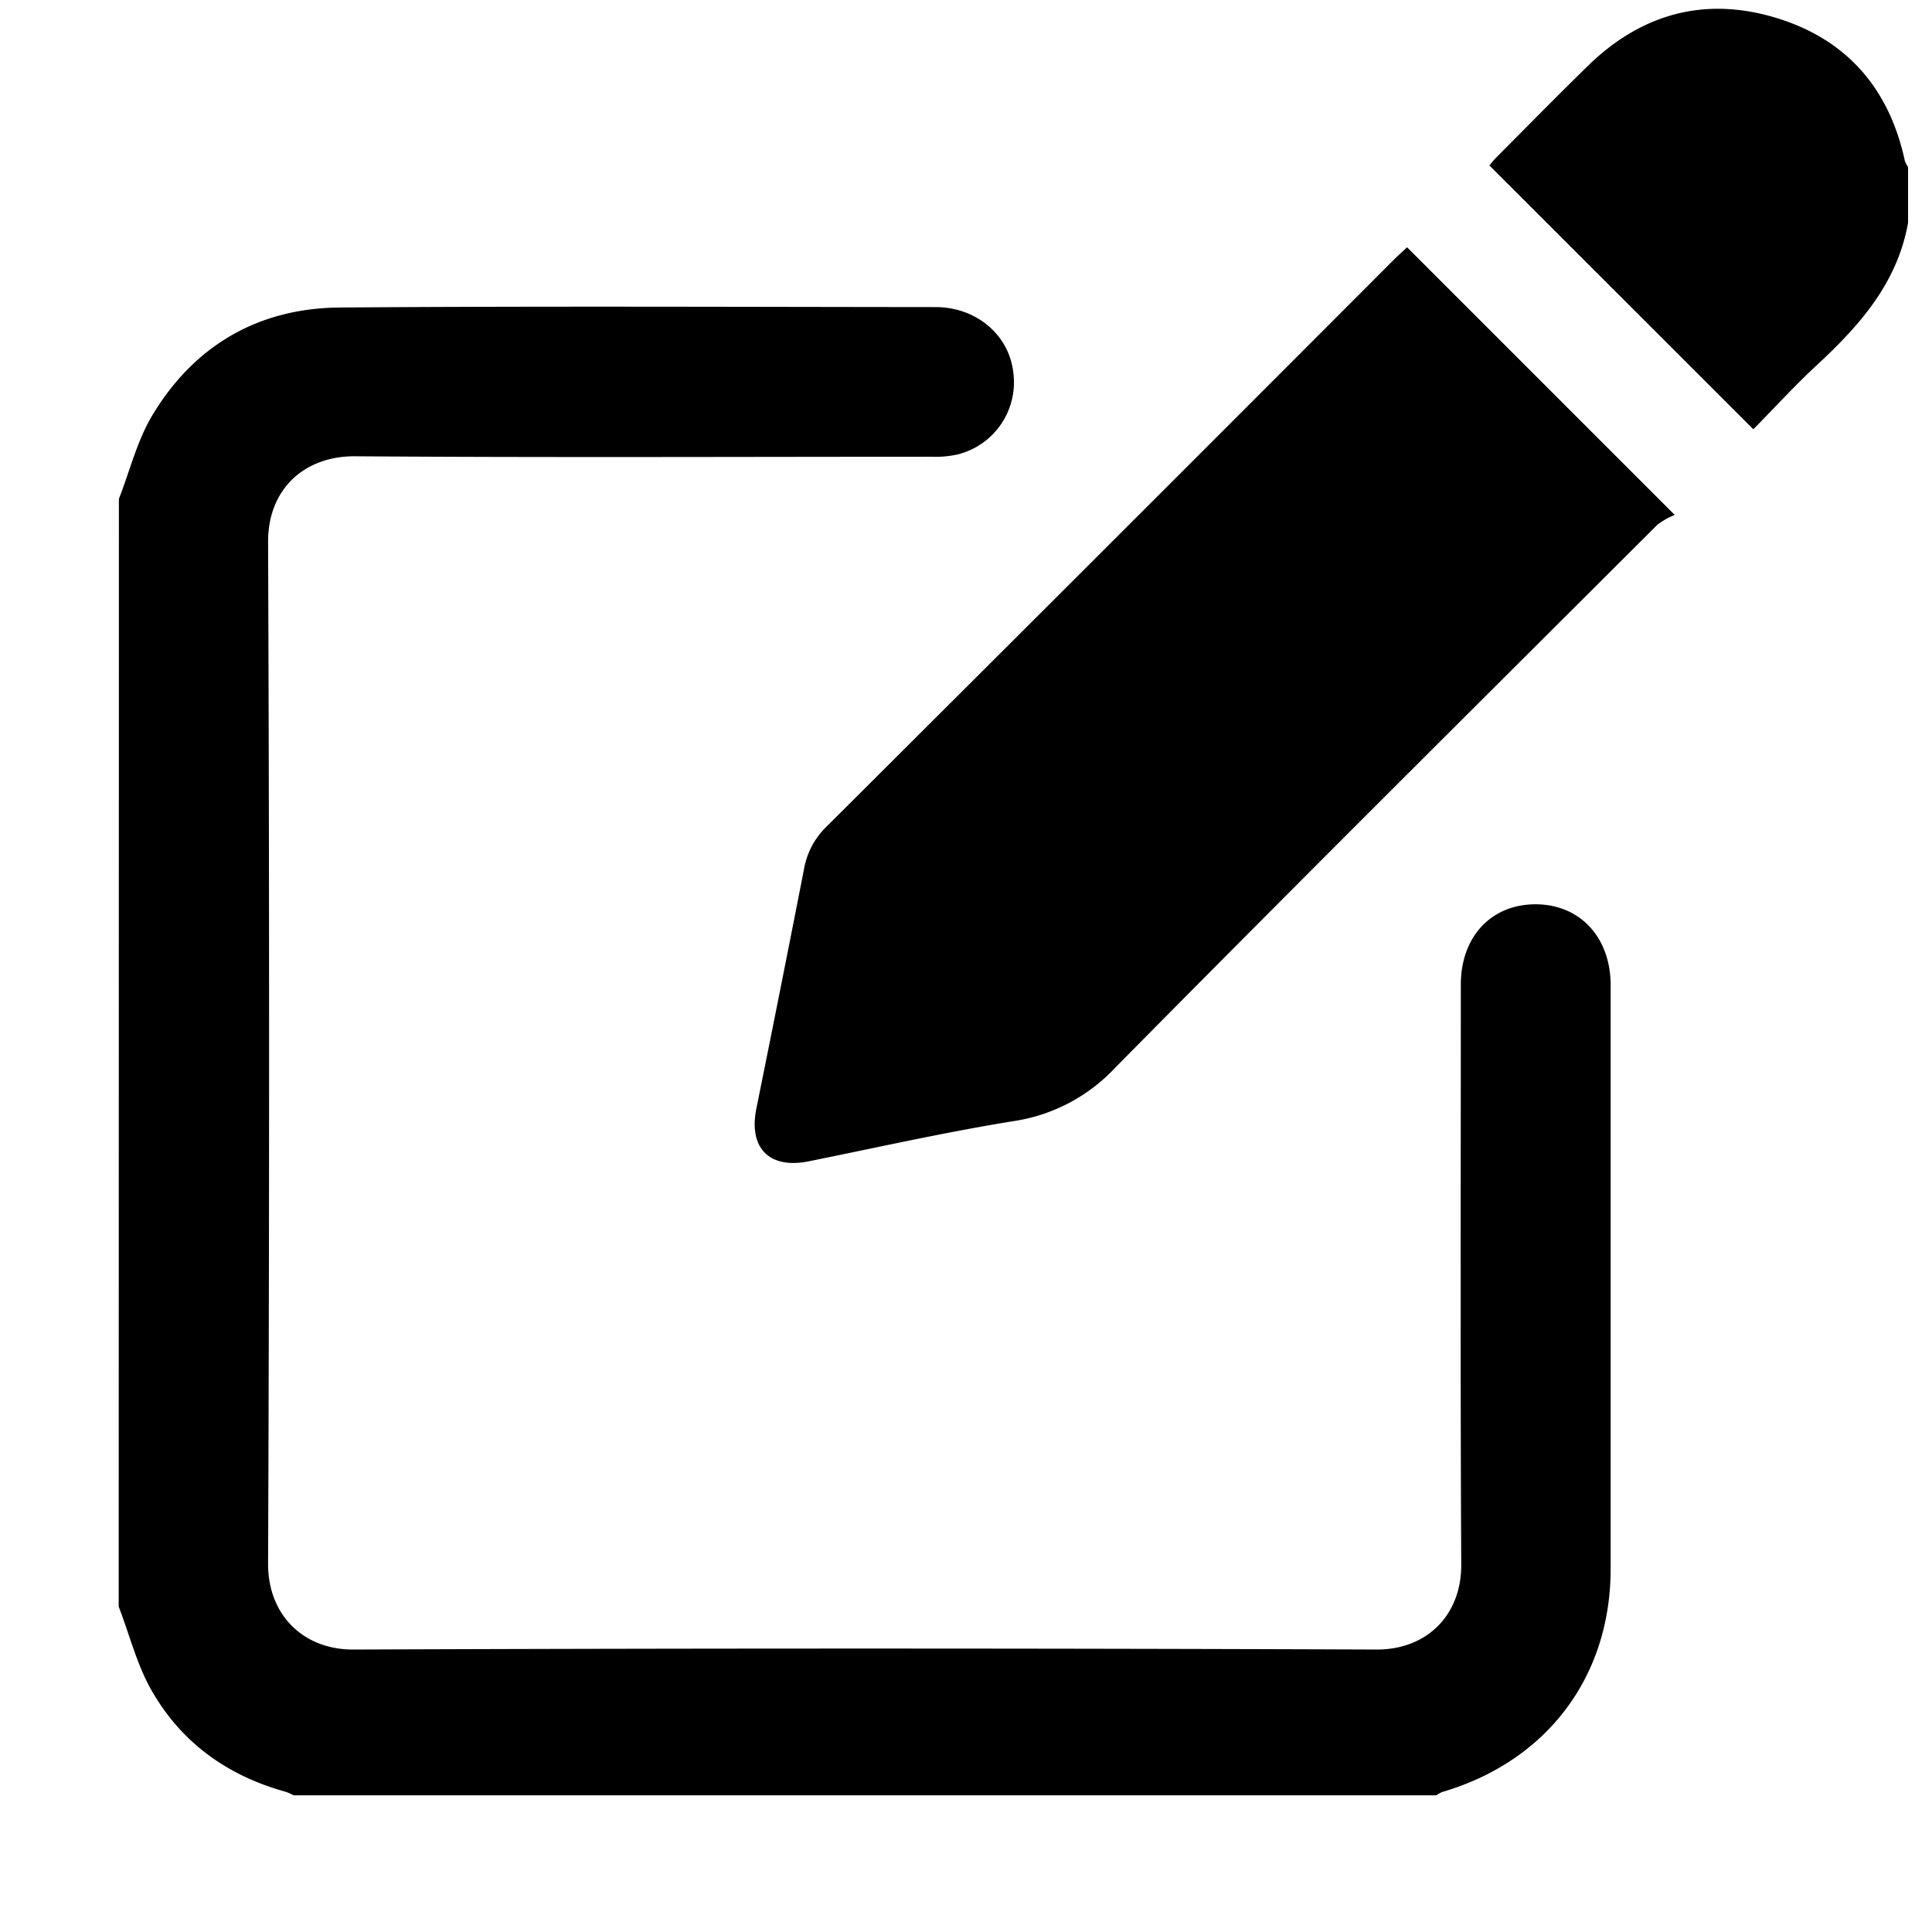 <svg id="Calque_1" data-name="Calque 1" xmlns="http://www.w3.org/2000/svg" xmlns:xlink="http://www.w3.org/1999/xlink" viewBox="0 0 365.59 365.59"><defs><style>.cls-1{fill:none;}.cls-2{clip-path:url(#clip-path);}.cls-3{opacity:0.15;}.cls-4{clip-path:url(#clip-path-2);}</style><clipPath id="clip-path"><rect class="cls-1" x="-75.96" y="1271.49" width="5472.67" height="2567.94"/></clipPath><clipPath id="clip-path-2"><rect class="cls-1" x="-759.39" y="216.18" width="6824.12" height="4821.57"/></clipPath></defs><path d="M22.5,94.4c2.1-5.38,3.49-11.18,6.44-16C36.89,65.28,49,58.31,64.3,58.19c37.58-.28,75.16-.11,112.73-.08,7.64,0,13.78,5.16,14.68,12.12A14.07,14.07,0,0,1,181.19,86a19.49,19.49,0,0,1-4.9.43c-36.37,0-72.73.17-109.1-.09-9.45-.07-16.49,6.07-16.46,16.23q.38,96.69,0,193.4c0,9.68,6.73,16.2,16.1,16.17q96.87-.37,193.73,0c9.49,0,16-6.56,15.95-16.07-.19-36.58-.08-73.17-.08-109.76,0-9.05,5.76-15.21,14.17-15.19s14.18,6.28,14.18,15.32q0,55.2,0,110.42c0,20.48-12.1,36.44-31.88,42.24a5.49,5.49,0,0,0-1.1.63H55.56a10.56,10.56,0,0,0-1.46-.66c-11.18-3.08-20-9.45-25.64-19.59-2.64-4.79-4-10.28-6-15.46Z"/><path d="M361.06,42.16c-2,11.25-9,19.25-17,26.69-4.34,4-8.35,8.4-12.28,12.38L281.85,31.32a16.23,16.23,0,0,1,1.29-1.52c5.75-5.78,11.46-11.58,17.28-17.28,10.05-9.84,22-13.22,35.47-9.2s21.61,13.36,24.57,27.15a5,5,0,0,0,.6,1.11Z"/><path d="M266.26,46.79l50.65,50.65a13.76,13.76,0,0,0-3.3,1.87c-34.24,34.17-68.56,68.27-102.55,102.7a33,33,0,0,1-19.2,10.13c-13,2.1-25.88,5-38.8,7.61-7.48,1.52-11.45-2.5-9.93-10q4.58-22.61,9-45.24a14.72,14.72,0,0,1,4.18-8Q210.17,102.84,263.9,49C264.67,48.26,265.47,47.53,266.26,46.79Z"/></svg>